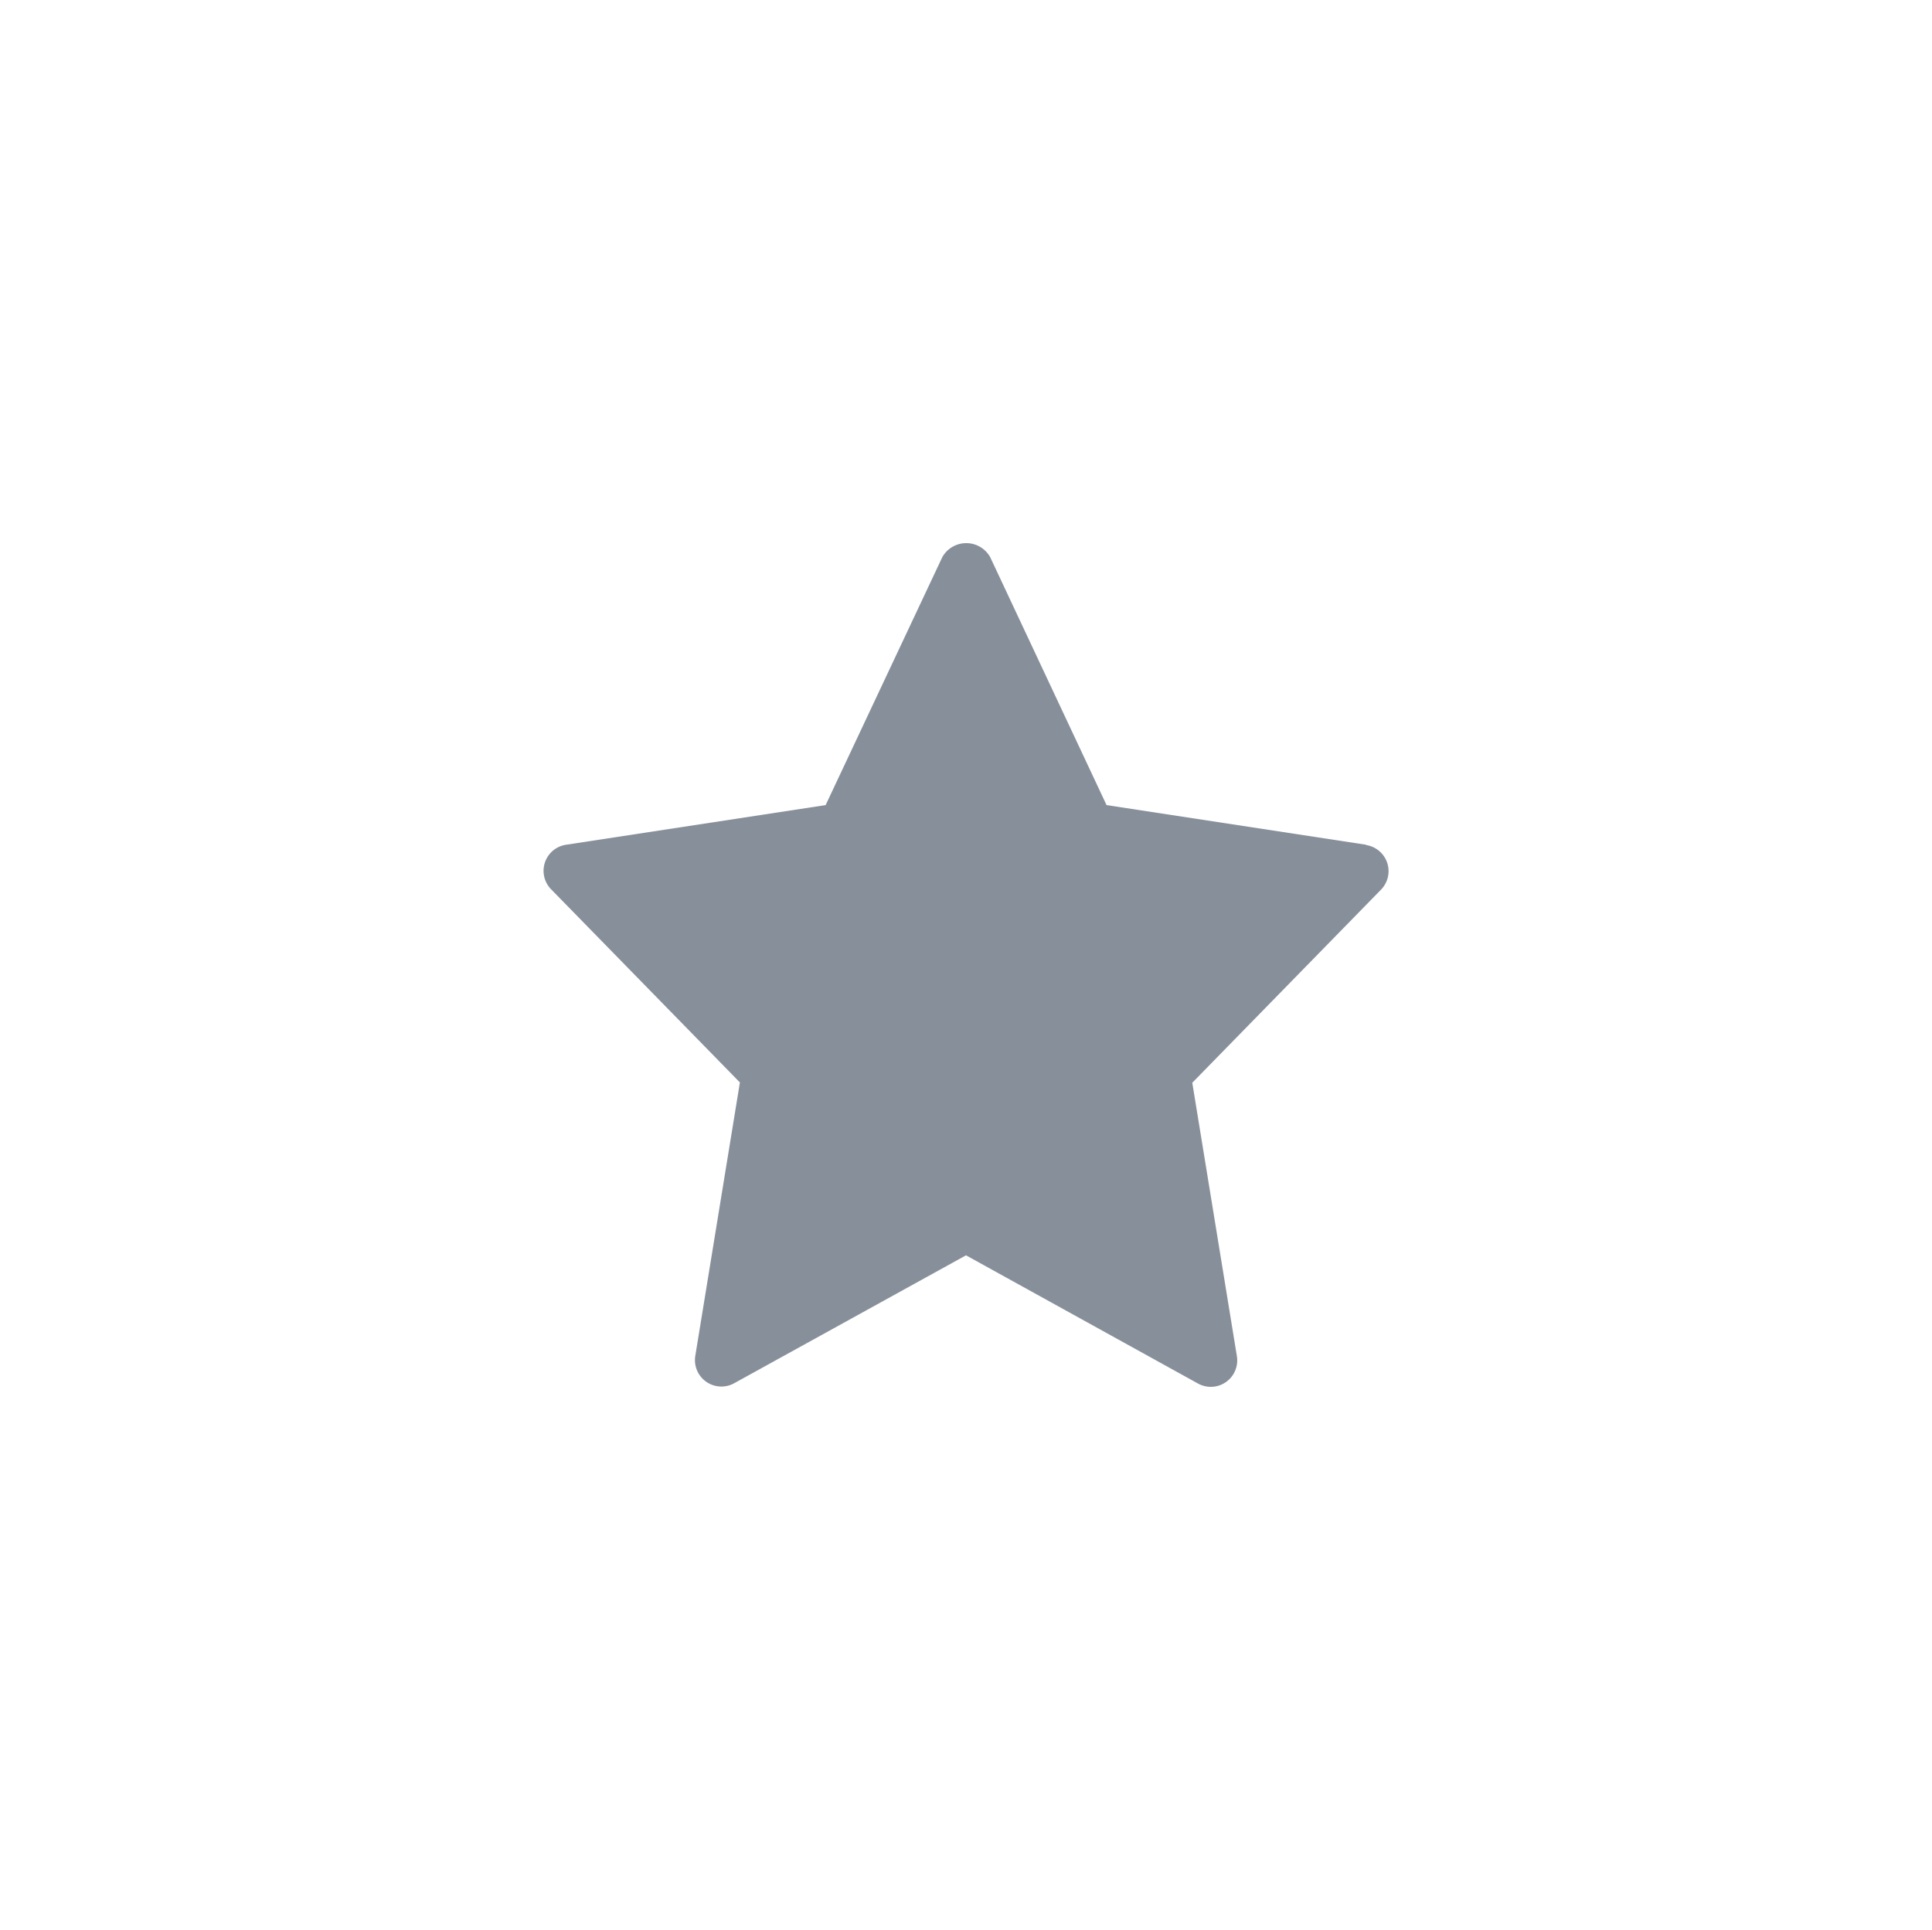 <svg xmlns="http://www.w3.org/2000/svg" xmlns:xlink="http://www.w3.org/1999/xlink" width="32" height="31.979" viewBox="0 0 32 31.979">
  <defs>
    <filter id="star_5_" x="0" y="0" width="32" height="31.979" filterUnits="userSpaceOnUse">
      <feOffset dy="3" input="SourceAlpha"/>
      <feGaussianBlur stdDeviation="3" result="blur"/>
      <feFlood flood-color="#e84e3b" flood-opacity="0.161"/>
      <feComposite operator="in" in2="blur"/>
      <feComposite in="SourceGraphic"/>
    </filter>
  </defs>
  <g transform="matrix(1, 0, 0, 1, 0, 0)" filter="url(#star_5_)">
    <path id="star_5_2" data-name="star (5)" d="M13.628,5.015l-4.3-.657L7.4.249a.455.455,0,0,0-.792,0L4.675,4.358l-4.3.657a.437.437,0,0,0-.247.738l3.127,3.2-.739,4.531a.438.438,0,0,0,.643.453L7,11.817l3.844,2.125a.438.438,0,0,0,.643-.453l-.739-4.531,3.127-3.2a.438.438,0,0,0-.247-.738Z" transform="translate(9 5.98)" fill="#374757" opacity="0.6"/>
  </g>
</svg>
